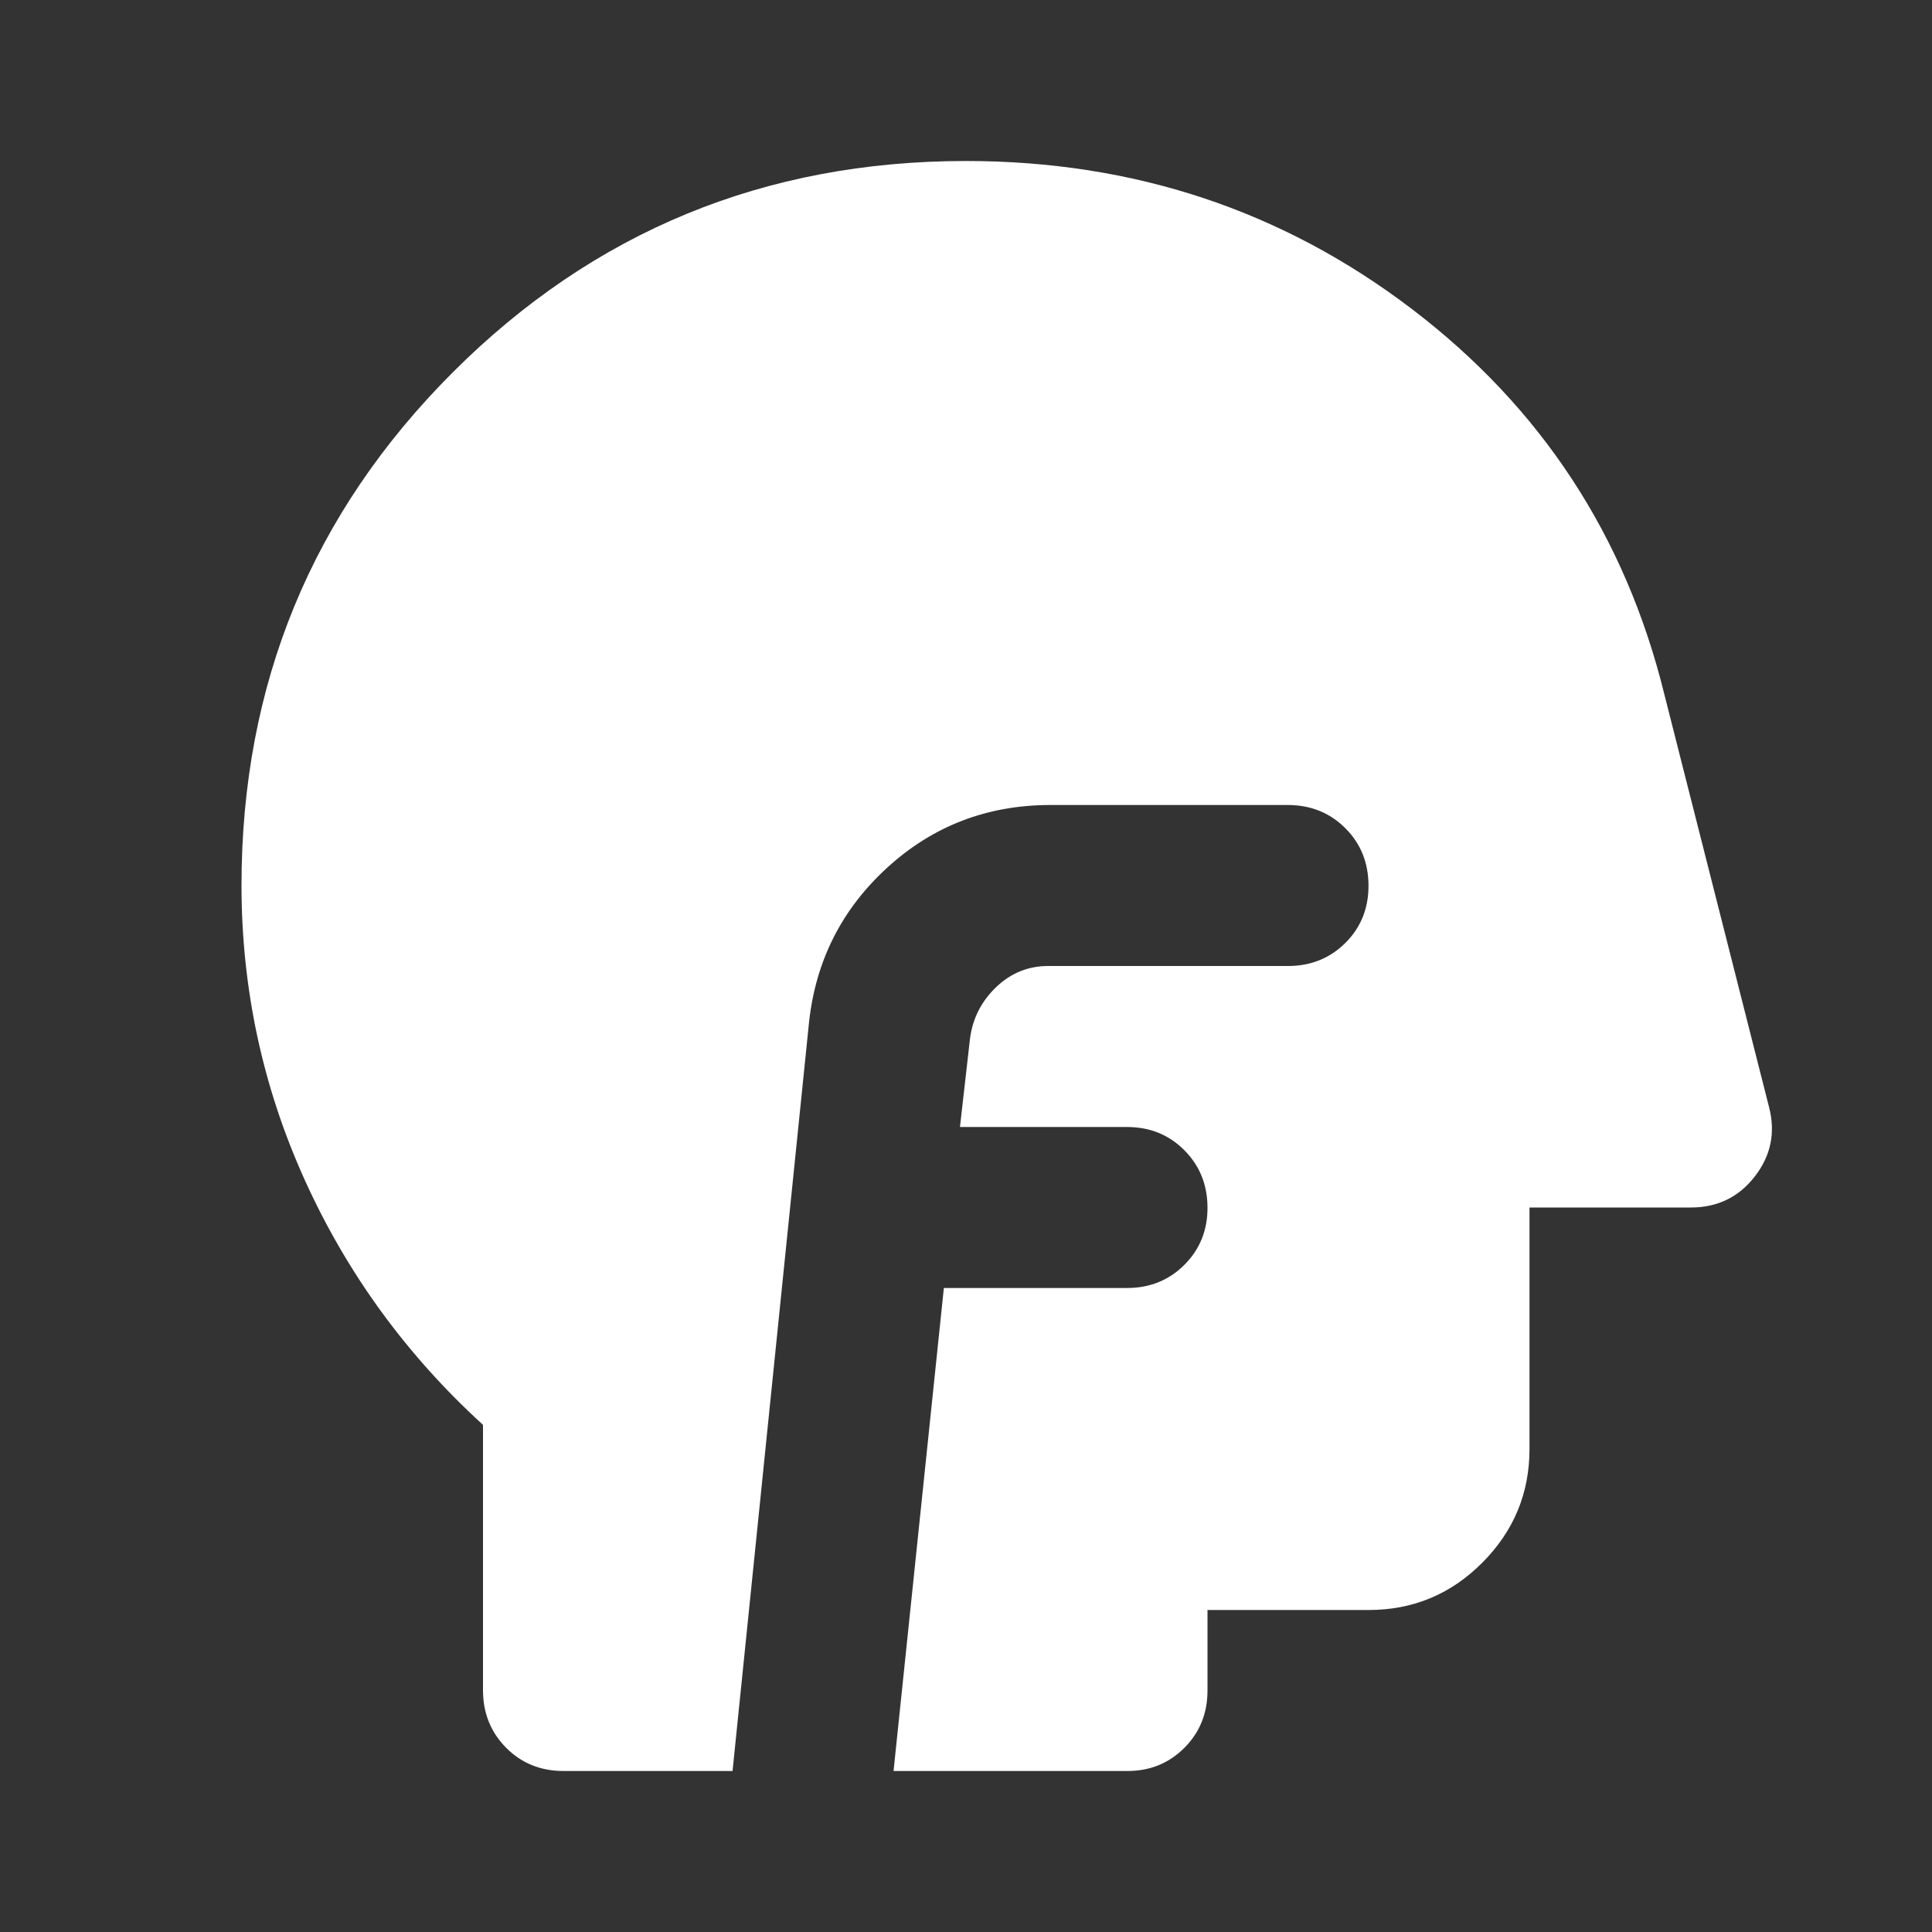 <svg width="24" height="24" viewBox="0 0 24 24" fill="none" xmlns="http://www.w3.org/2000/svg">
<rect x="0" y="0" width="24" height="24" fill="#333333" stroke="none"/>
<path d="M7 22C6.717 22 6.479 21.904 6.288 21.712C6.097 21.52 6.001 21.283 6 21V17.7C5.05 16.833 4.313 15.821 3.788 14.663C3.263 13.505 3.001 12.284 3 11C3 8.5 3.875 6.375 5.625 4.625C7.375 2.875 9.5 2 12 2C14.083 2 15.929 2.613 17.538 3.838C19.147 5.063 20.192 6.659 20.675 8.625L21.975 13.75C22.058 14.067 22 14.354 21.8 14.613C21.6 14.872 21.333 15.001 21 15H19V18C19 18.55 18.804 19.021 18.413 19.413C18.022 19.805 17.551 20.001 17 20H15V21C15 21.283 14.904 21.521 14.712 21.713C14.52 21.905 14.283 22.001 14 22H11.1L11.725 16H14C14.283 16 14.521 15.904 14.713 15.712C14.905 15.52 15.001 15.283 15 15C14.999 14.717 14.903 14.48 14.712 14.288C14.521 14.096 14.283 14 14 14H11.925L12.05 12.9C12.083 12.65 12.192 12.437 12.375 12.262C12.558 12.087 12.775 11.999 13.025 12H16C16.283 12 16.521 11.904 16.713 11.713C16.905 11.522 17.001 11.284 17 11C16.999 10.716 16.903 10.479 16.712 10.288C16.521 10.097 16.283 10.001 16 10H13.05C12.267 10 11.592 10.258 11.025 10.775C10.458 11.292 10.133 11.933 10.05 12.7L9.1 22H7Z" fill="white"/>
</svg>
